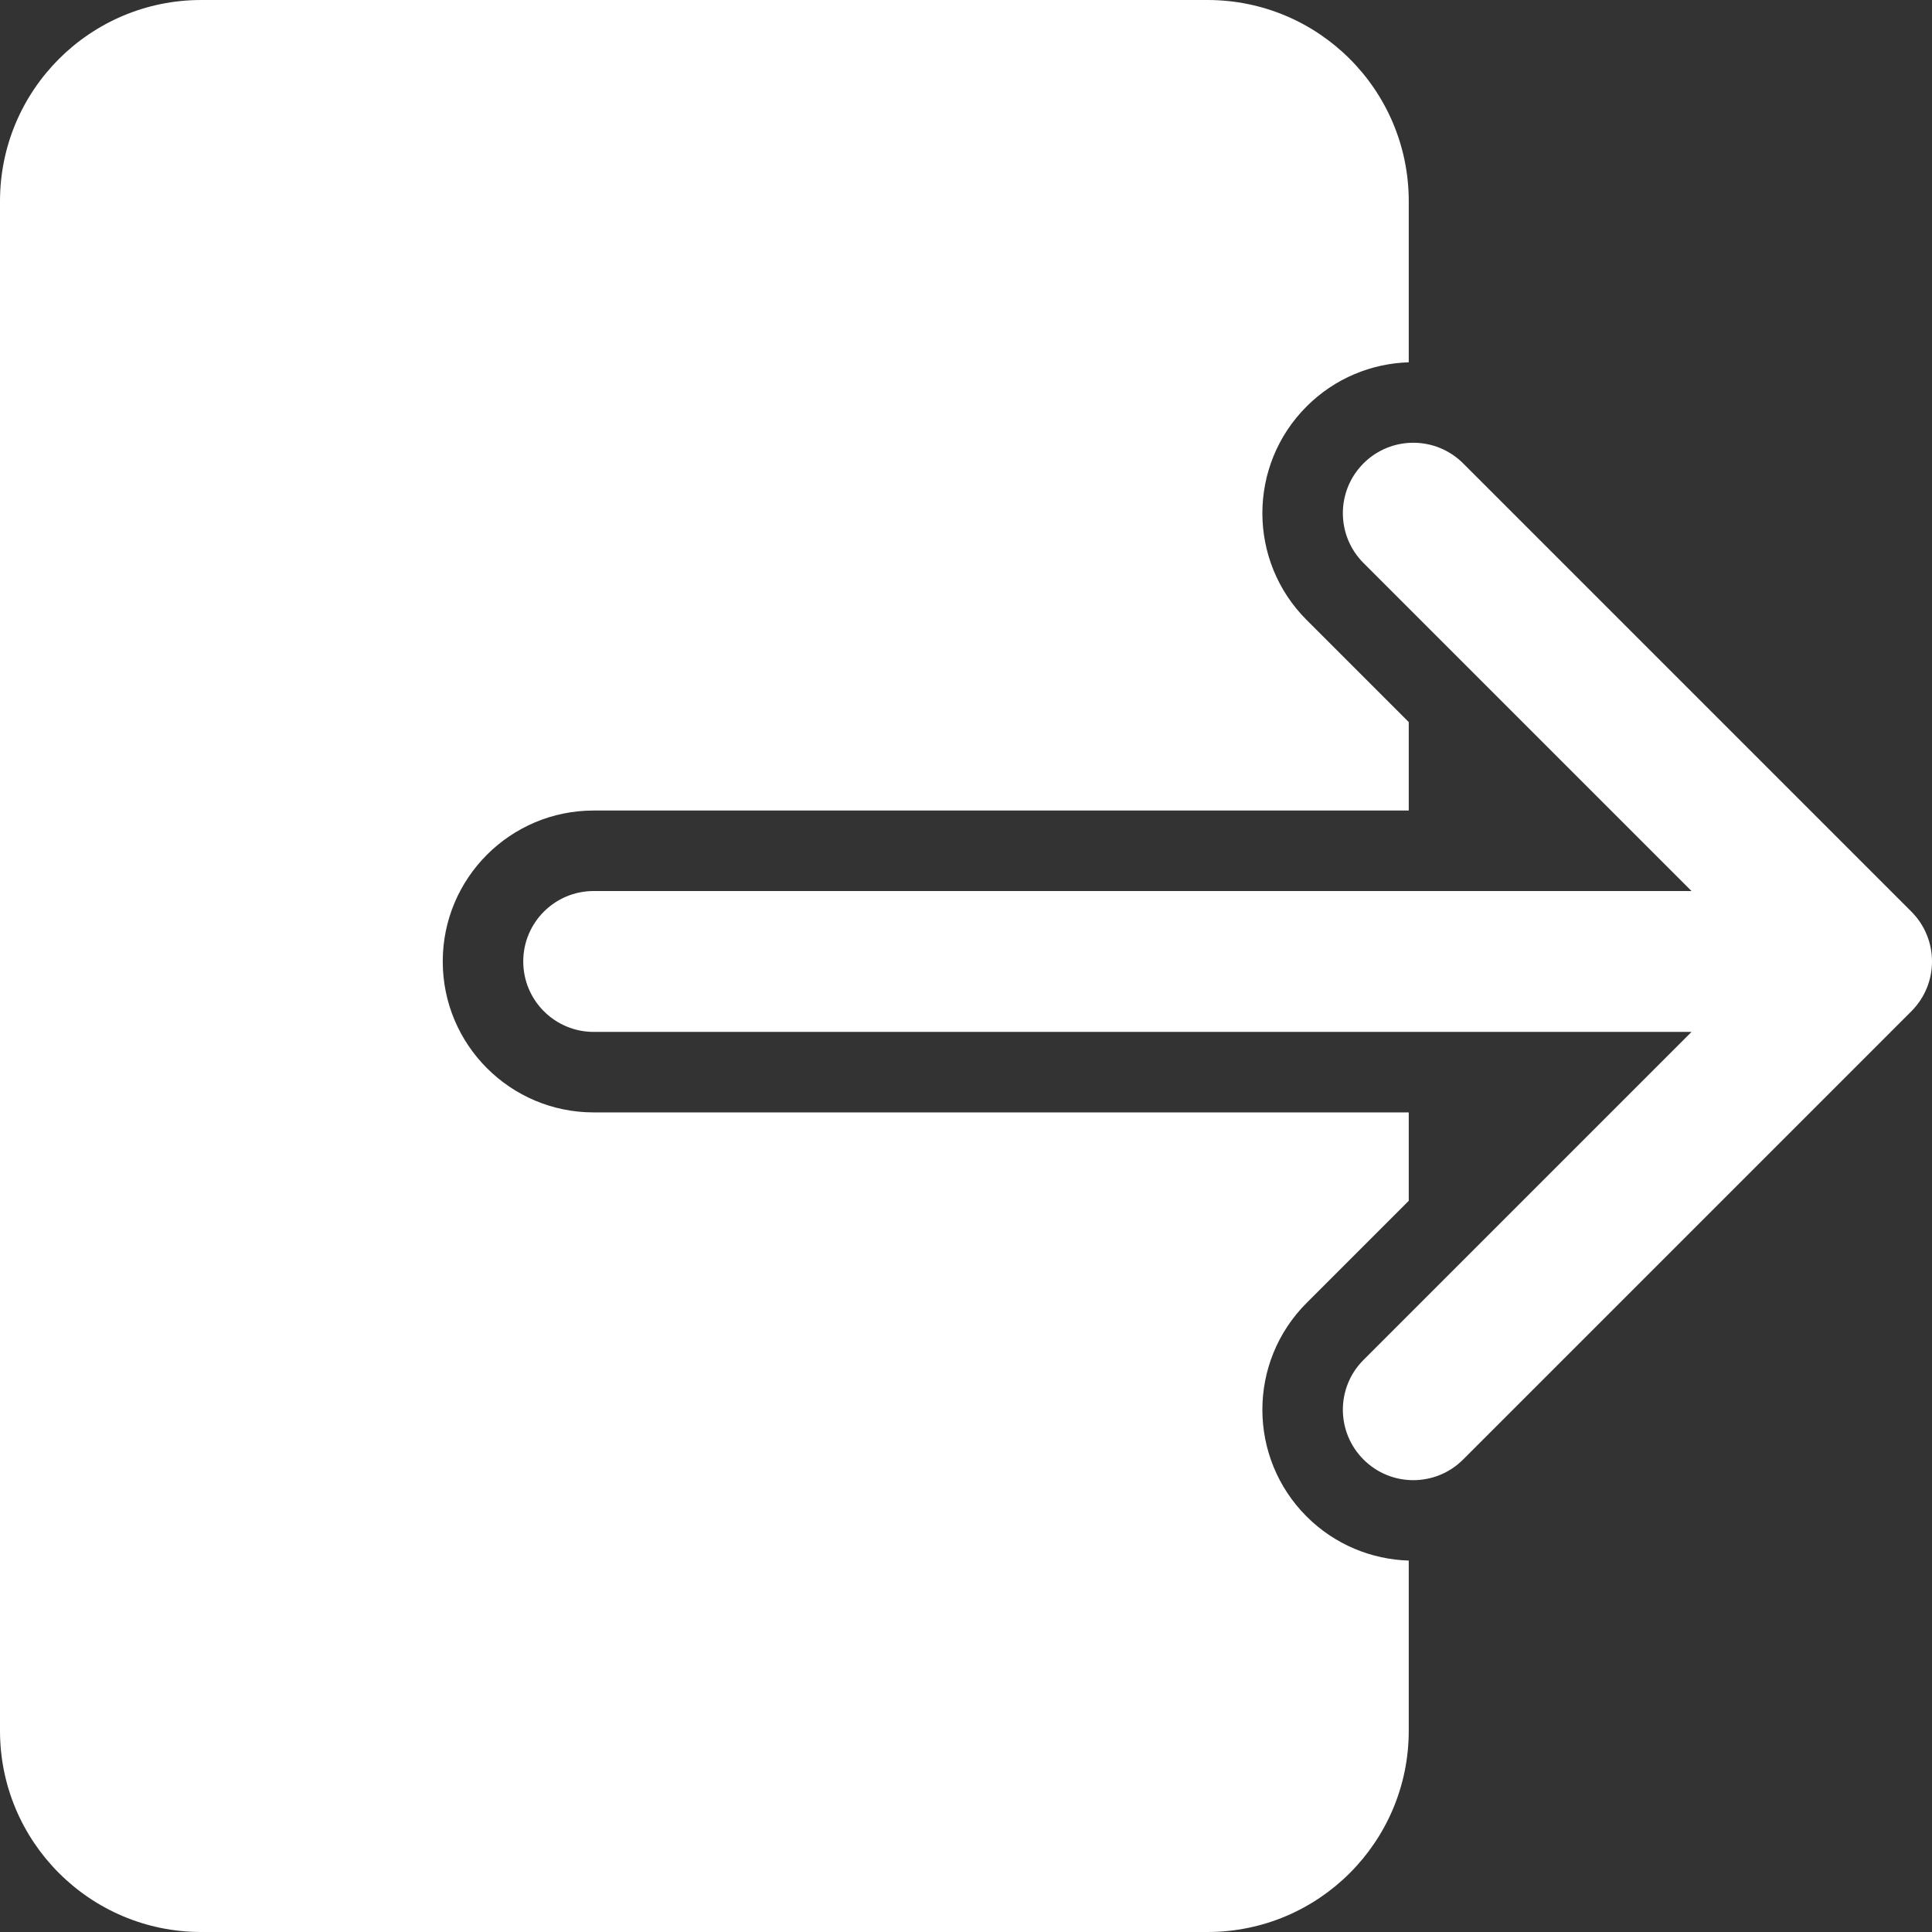 <svg width="36" height="36" viewBox="0 0 36 36" fill="none" xmlns="http://www.w3.org/2000/svg">
<rect x="0" y="0" width="36" height="36" fill="#333333" stroke="none"/>
<path fill-rule="evenodd" clip-rule="evenodd" d="M27.263 8.634L35.616 16.987C36.128 17.5 36.128 18.331 35.616 18.843L27.263 27.196C26.75 27.709 25.919 27.709 25.407 27.196C24.894 26.683 24.894 25.852 25.407 25.34L31.519 19.228H11.062C10.338 19.228 9.75 18.64 9.75 17.915C9.75 17.19 10.338 16.603 11.062 16.603H31.519L25.407 10.491C24.894 9.978 24.894 9.147 25.407 8.634C25.919 8.122 26.75 8.122 27.263 8.634Z" fill="white"/>
<path d="M3.75 0C1.679 0 0 1.679 0 3.75V32.25C0 34.321 1.679 36 3.75 36H22.5C24.571 36 26.25 34.321 26.25 32.25V29.079C25.559 29.058 24.874 28.784 24.346 28.257C23.248 27.158 23.248 25.378 24.346 24.279L26.25 22.375V20.728H11.062C9.509 20.728 8.25 19.468 8.25 17.915C8.25 16.362 9.509 15.103 11.062 15.103H26.25V13.455L24.346 11.551C23.248 10.453 23.248 8.672 24.346 7.574C24.874 7.046 25.559 6.772 26.25 6.751V3.75C26.25 1.679 24.571 0 22.5 0H3.75Z" fill="white"/>
</svg>
